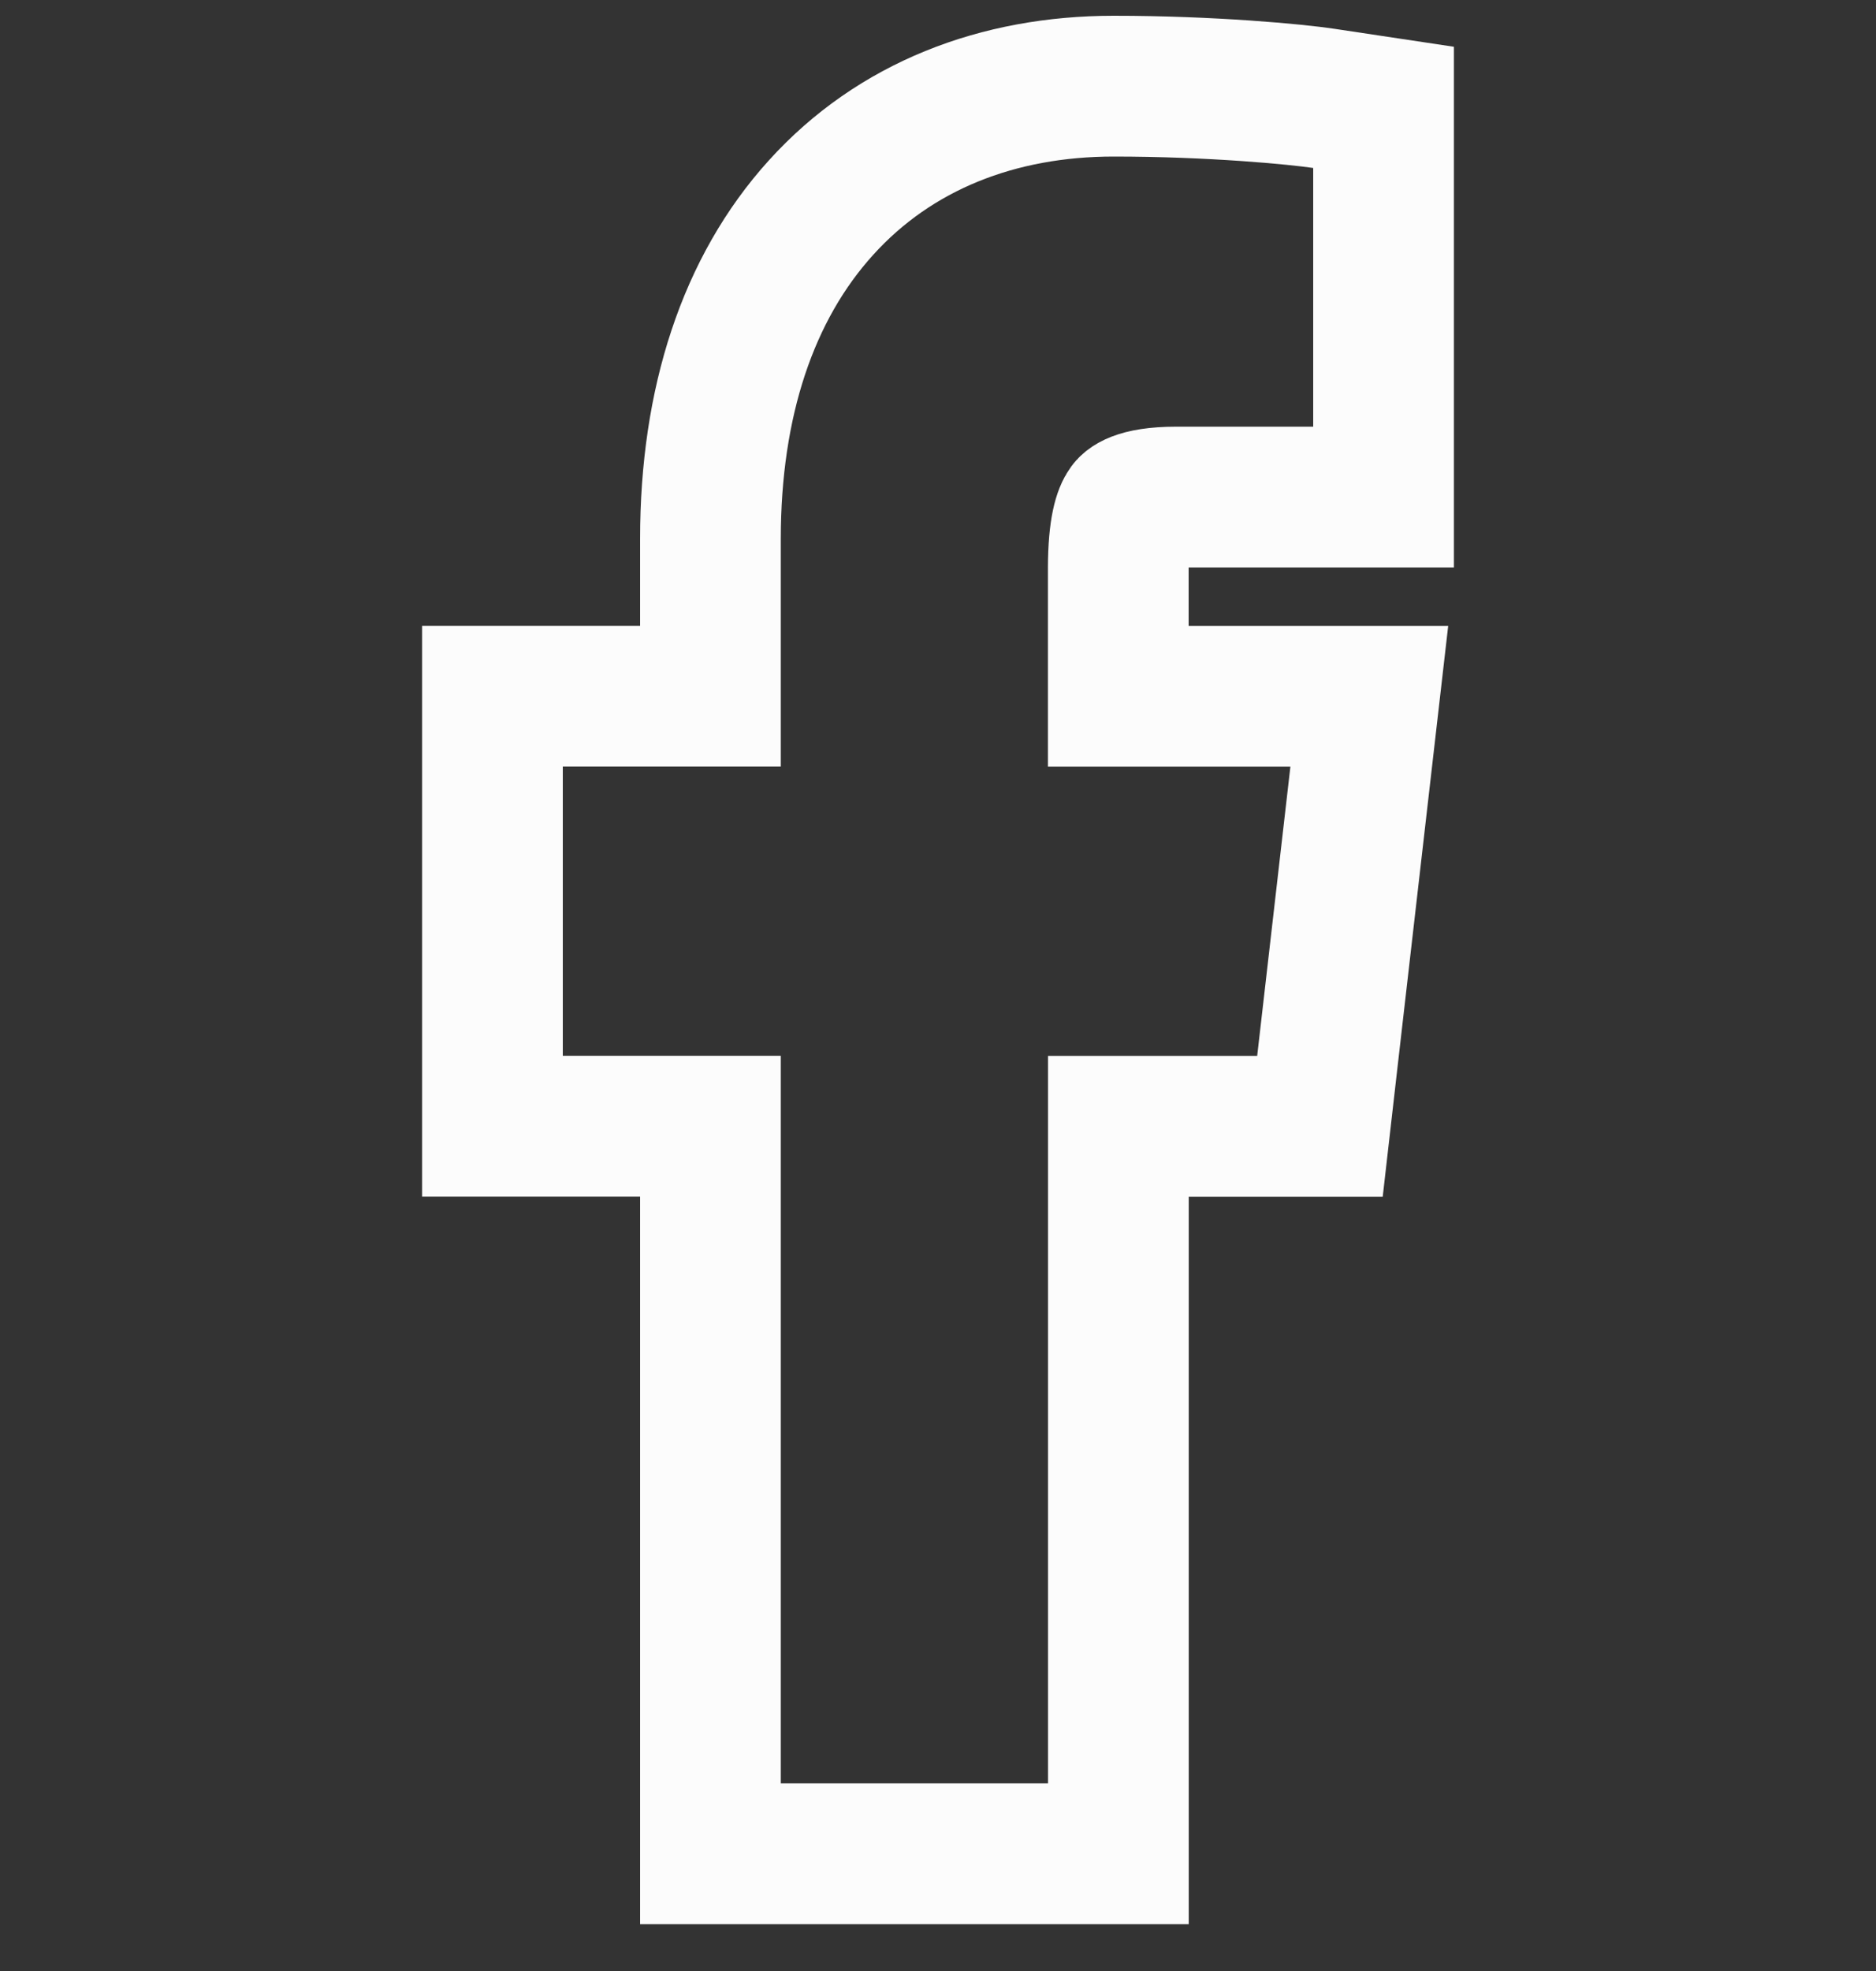 <svg width="20" height="21" viewBox="0 0 20 21" fill="none" xmlns="http://www.w3.org/2000/svg">
<rect x="0" y="0" width="20" height="21" fill="#333333" stroke="none"/>
<path d="M14 5.296H14.75V4.546V1.79V1.144L14.111 1.048C13.817 1.004 12.913 0.918 11.872 0.918C10.642 0.918 9.54 1.342 8.753 2.212C7.972 3.073 7.574 4.289 7.574 5.741V7.418H6H5.25V8.168V11.249V11.999H6H7.574V19.001V19.751H8.324H11.173H11.923V19.001V12H13.403H14.072L14.148 11.335L14.502 8.254L14.598 7.419H13.757H11.922V6.047C11.923 5.624 11.985 5.468 12.026 5.413C12.026 5.413 12.026 5.413 12.026 5.413C12.031 5.406 12.103 5.296 12.54 5.296H14Z" stroke="#FCFCFC" stroke-width="1.5"/>
</svg>
